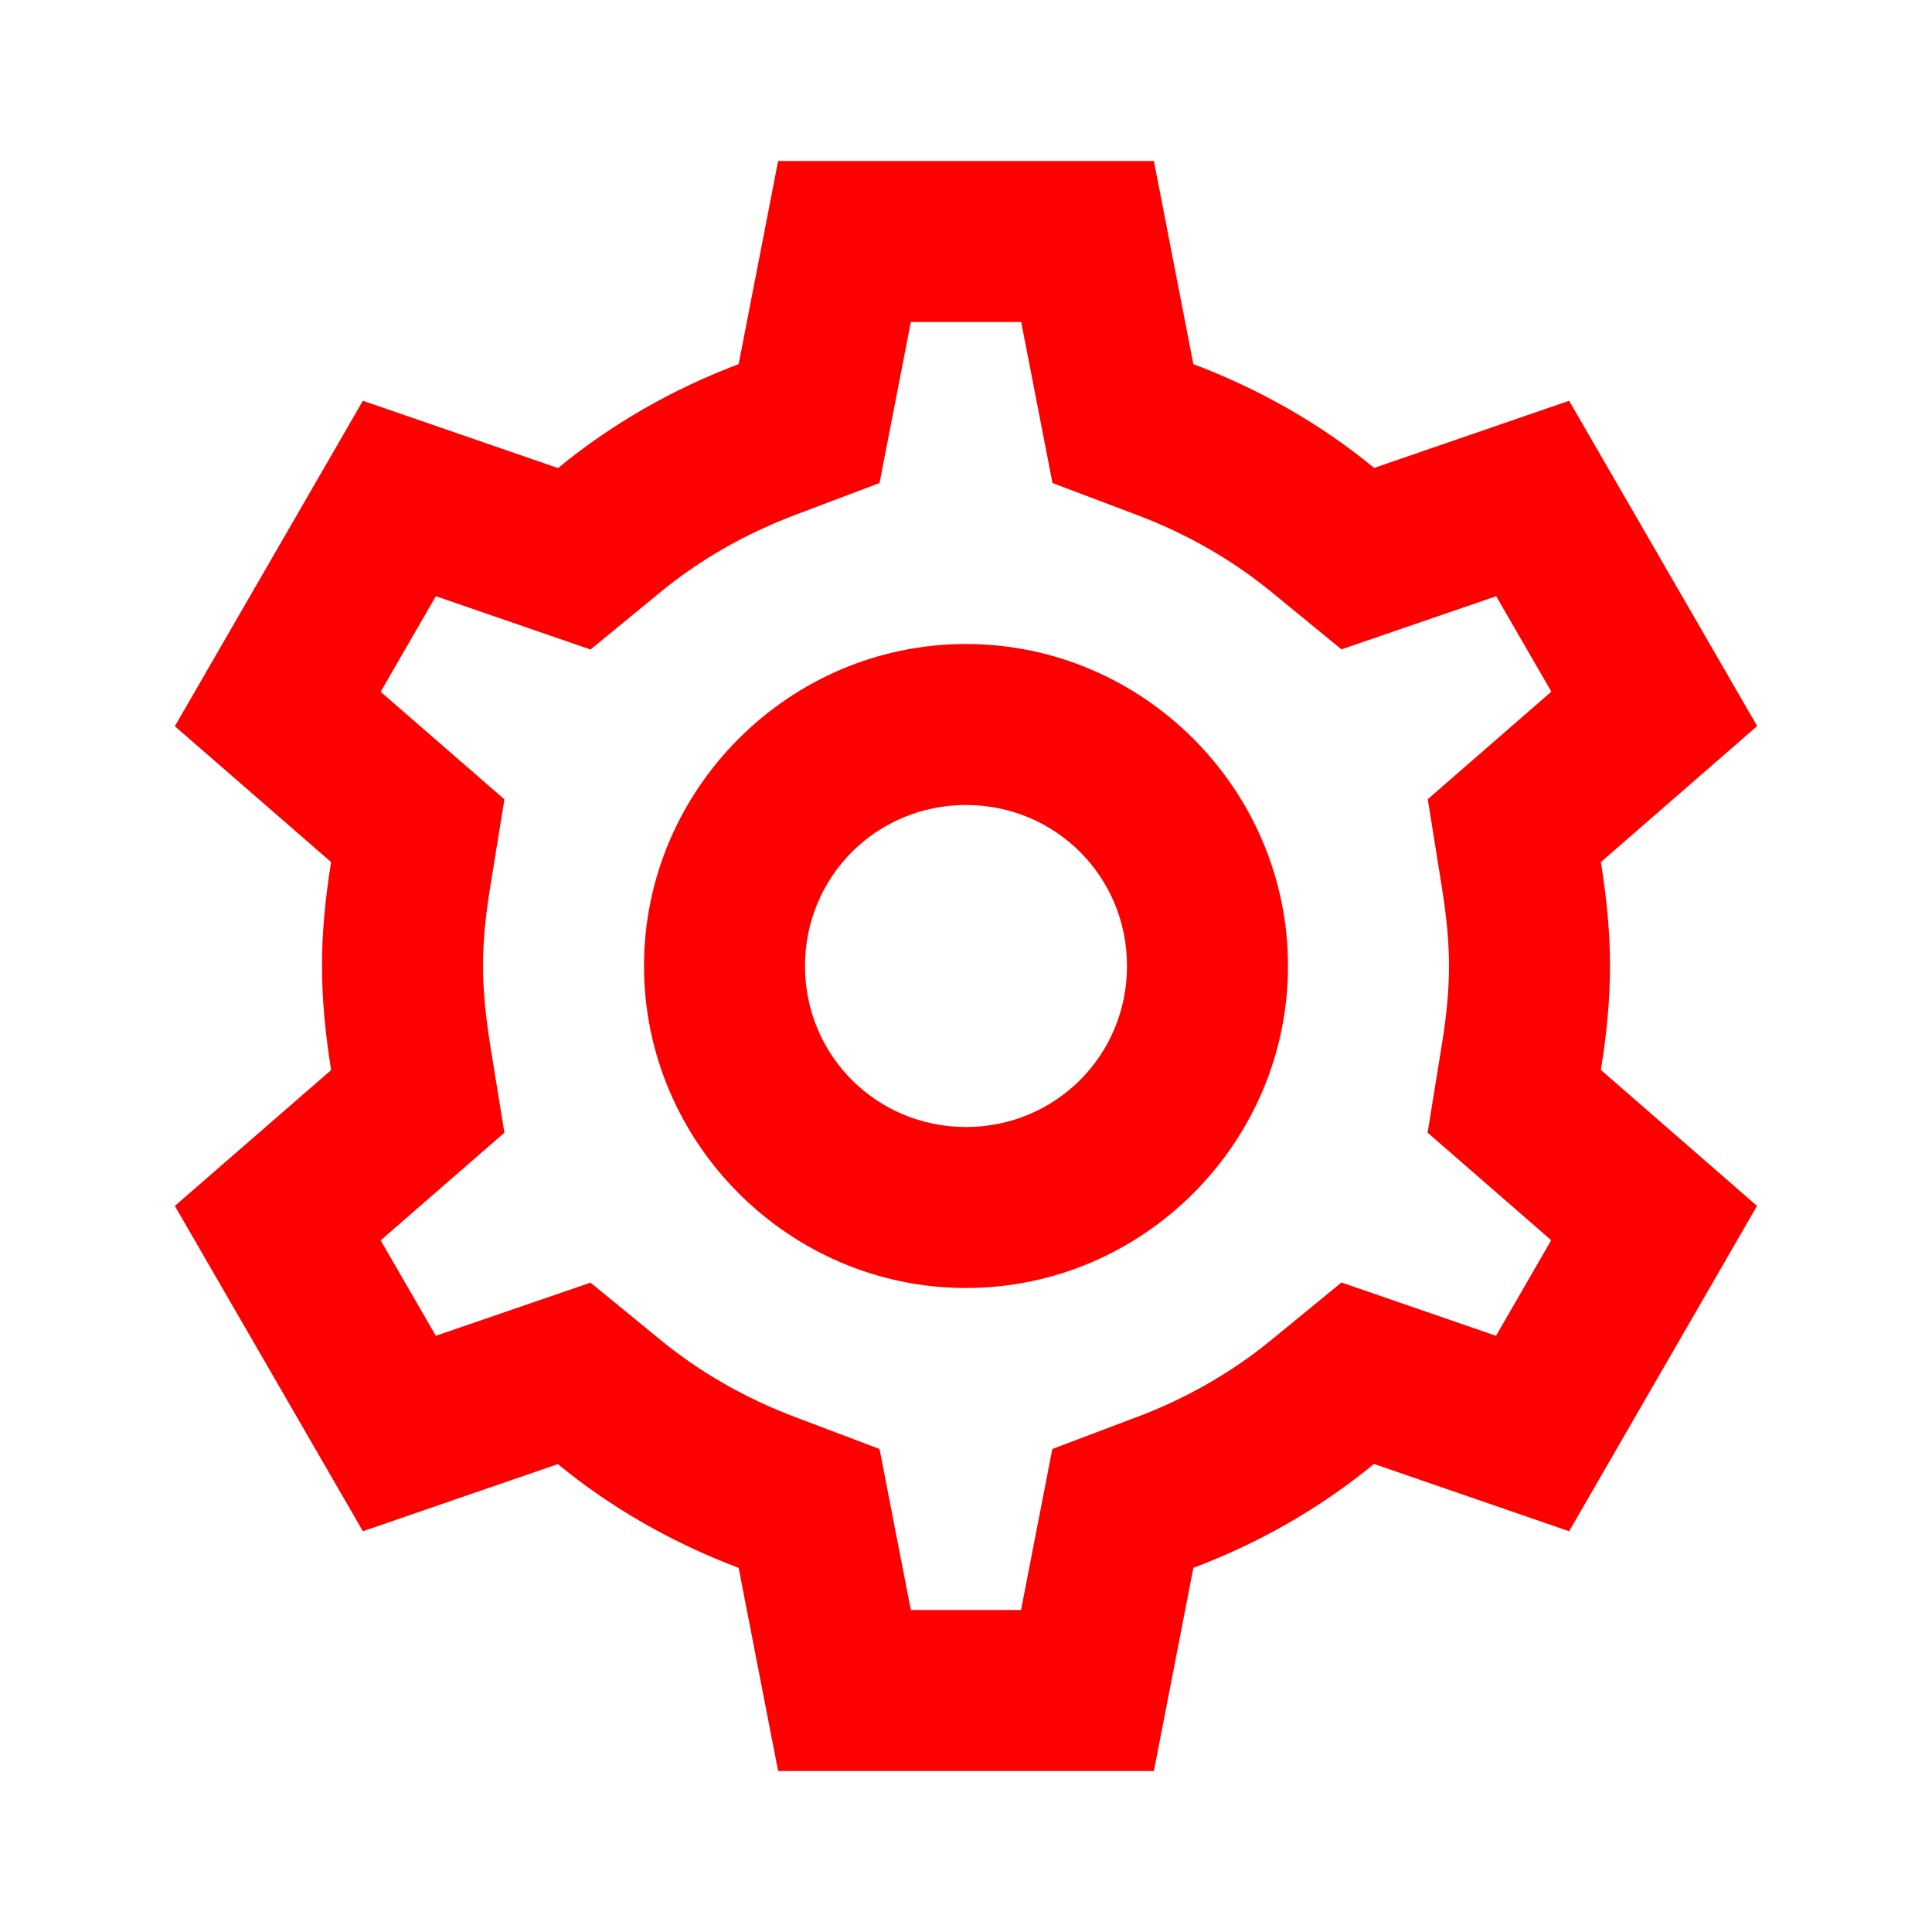 <svg width="128" height="128" viewBox="0 0 128 128" fill="none" xmlns="http://www.w3.org/2000/svg">
<path d="M51.552 10.667L48.937 24.125C44.542 25.783 40.505 28.106 36.969 31.011L24.042 26.552L11.583 48.115L21.937 57.115C21.539 59.559 21.333 61.823 21.333 64C21.333 66.18 21.546 68.441 21.937 70.885V70.896L11.583 79.896L24.042 101.448L36.958 97C40.495 99.906 44.541 102.216 48.937 103.875L51.552 117.333H76.448L79.062 103.875C83.461 102.216 87.493 99.897 91.031 96.99L103.958 101.448L116.406 79.896L106.062 70.885C106.46 68.442 106.667 66.177 106.667 64C106.667 61.827 106.459 59.565 106.062 57.125V57.115L116.417 48.104L103.958 26.552L91.042 31C87.504 28.094 83.459 25.784 79.062 24.125L76.448 10.667H51.552ZM60.344 21.333H67.656L69.729 32L75.292 34.104C78.644 35.368 81.657 37.103 84.271 39.25L88.875 43.021L99.125 39.5L102.781 45.823L94.594 52.948L95.531 58.813V58.823C95.857 60.823 96 62.5 96 64C96 65.5 95.857 67.177 95.531 69.177L94.583 75.042L102.771 82.167L99.115 88.5L88.875 84.969L84.26 88.75C81.646 90.897 78.644 92.632 75.292 93.896H75.281L69.719 96L67.646 106.667H60.344L58.271 96L52.708 93.896C49.355 92.632 46.343 90.897 43.729 88.75L39.125 84.979L28.875 88.5L25.219 82.177L33.417 75.042L32.469 69.198V69.188C32.147 67.179 32 65.497 32 64C32 62.5 32.142 60.823 32.469 58.823L33.417 52.958L25.219 45.833L28.875 39.5L39.125 43.031L43.729 39.25C46.343 37.103 49.355 35.368 52.708 34.104L58.271 32L60.344 21.333ZM64 42.667C52.285 42.667 42.667 52.285 42.667 64C42.667 75.715 52.285 85.333 64 85.333C75.715 85.333 85.333 75.715 85.333 64C85.333 52.285 75.715 42.667 64 42.667ZM64 53.333C69.928 53.333 74.667 58.072 74.667 64C74.667 69.928 69.928 74.667 64 74.667C58.072 74.667 53.333 69.928 53.333 64C53.333 58.072 58.072 53.333 64 53.333Z" fill='#ff0000'/>
</svg>

